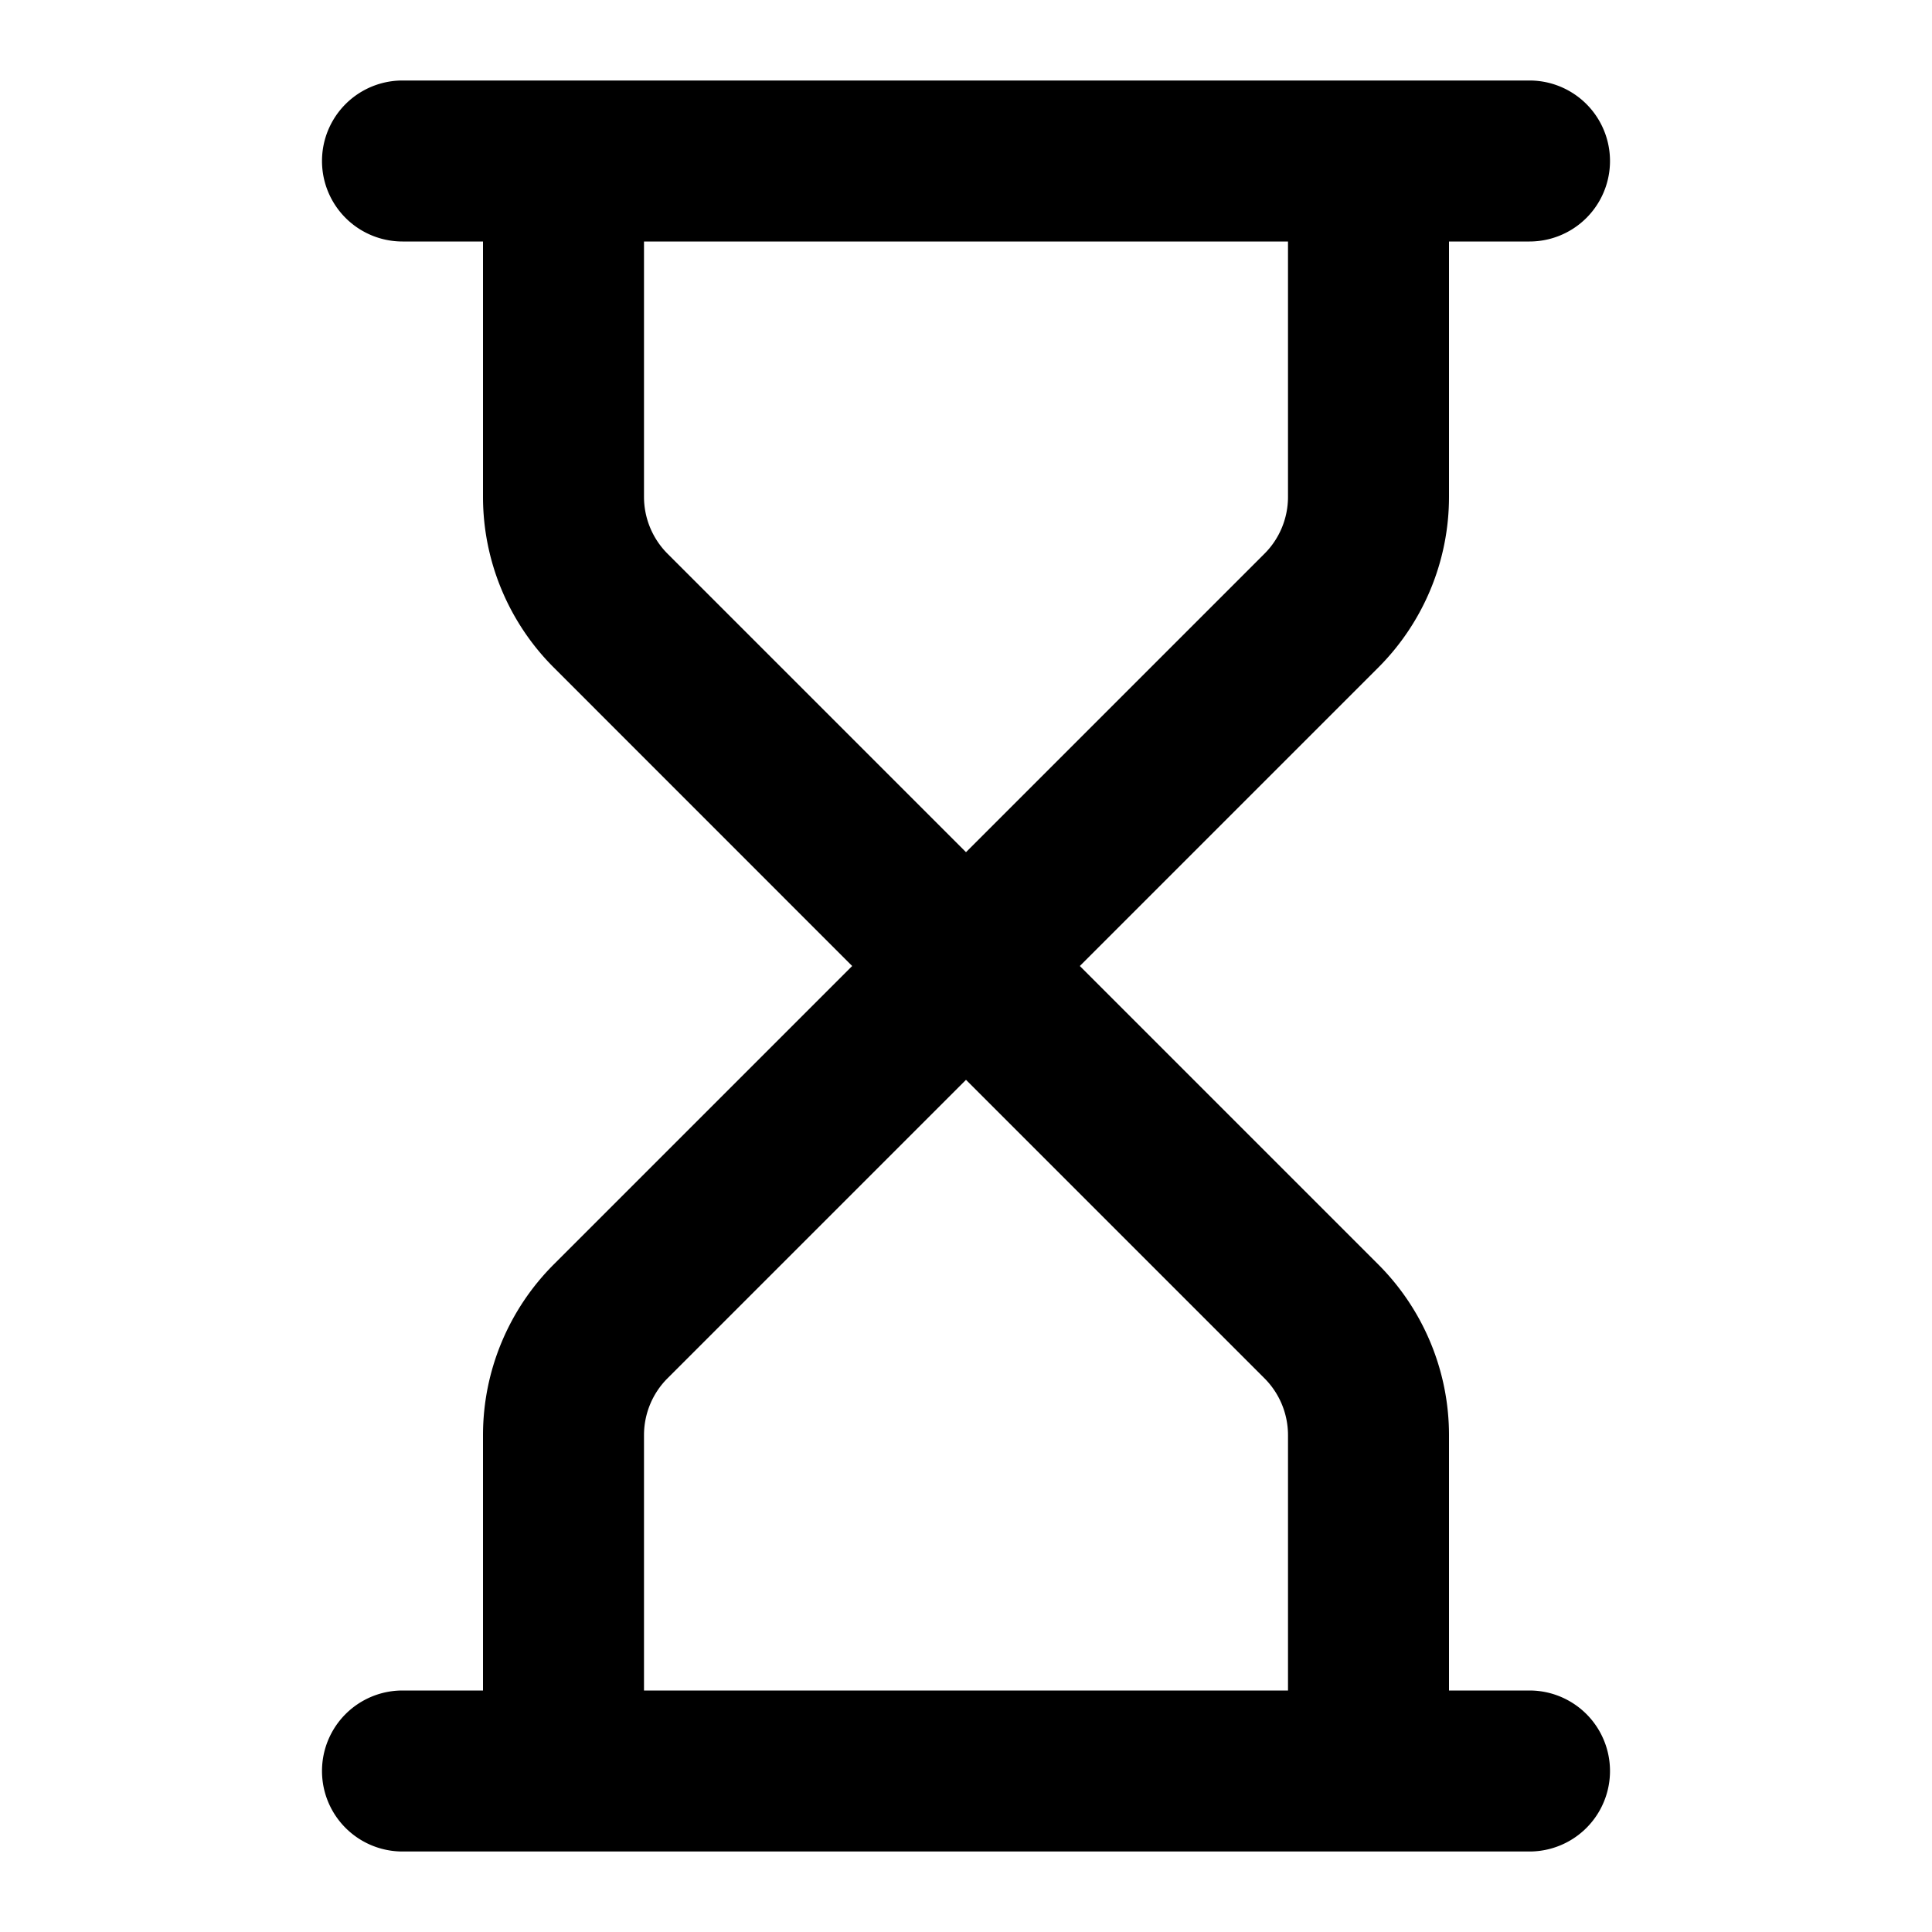 <svg xmlns="http://www.w3.org/2000/svg" xml:space="preserve" width="24" height="24" viewBox="0 0 24 24"><path d="M5 1a1 1 0 0 0 0 2h1v3.172c0 .795.317 1.559.879 2.12L10.586 12l-3.707 3.707A3 3 0 0 0 6 17.828V21H5a1 1 0 0 0 0 2h14a1 1 0 0 0 0-2h-1v-3.172c0-.795-.317-1.559-.879-2.121L13.414 12l3.707-3.707A3 3 0 0 0 18 6.172V3h1a1 1 0 0 0 0-2H7Zm3 2h8v3.172c0 .265-.105.52-.293.707L12 10.586 8.293 6.879A1 1 0 0 1 8 6.172zm4 10.414 3.707 3.707a1 1 0 0 1 .293.707V21H8v-3.172c0-.265.105-.52.293-.707z"/></svg>